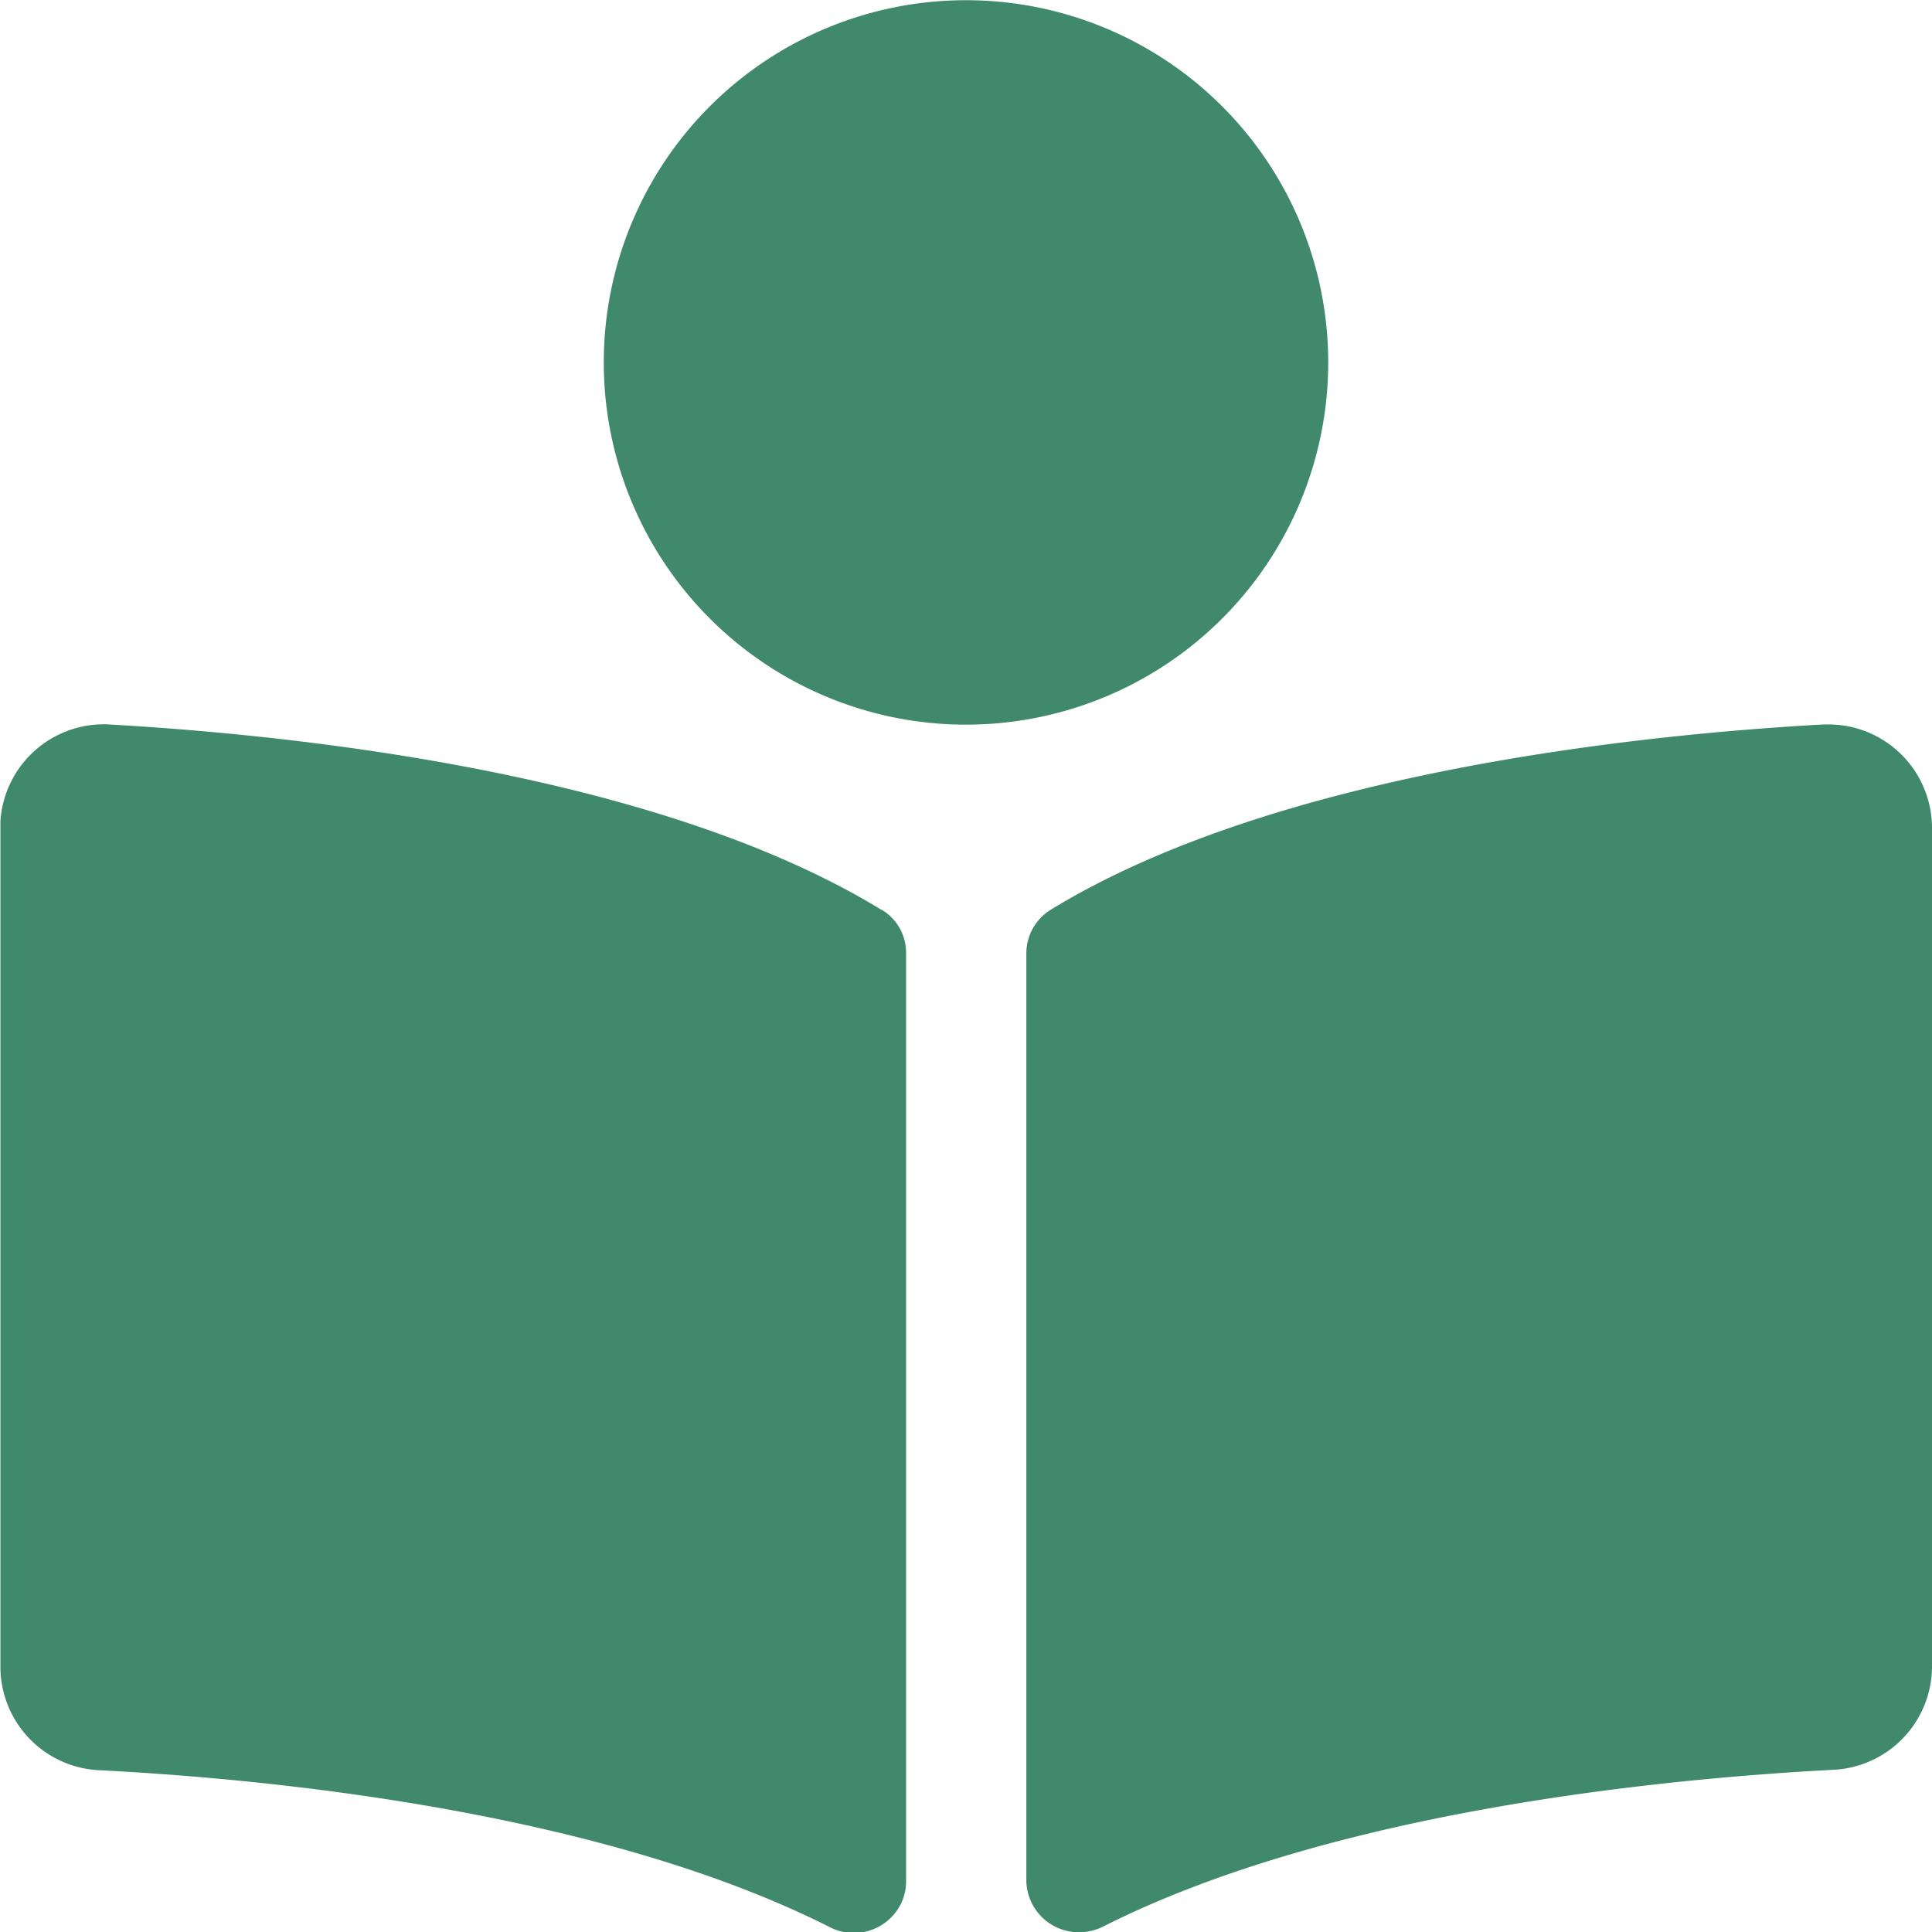 <svg id="Layer_1" data-name="Layer 1" xmlns="http://www.w3.org/2000/svg" viewBox="0 0 93.18 93.19"><defs><style>.cls-1{fill:#40896c;}</style></defs><path id="Icon_awesome-book-reader" data-name="Icon awesome-book-reader" class="cls-1" d="M117.47,70.87A17.47,17.47,0,1,0,100,88.35a17.47,17.47,0,0,0,17.47-17.48ZM95.92,97.28c-10.8-6.61-28.28-8.42-37.08-8.93A5,5,0,0,0,53.43,93c0,.1,0,.2,0,.3v40.55a5,5,0,0,0,4.82,4.93c8,.41,24,1.94,35.13,7.54a2.54,2.54,0,0,0,3.43-1,2.47,2.47,0,0,0,.3-1.12V99.37a2.41,2.41,0,0,0-1.17-2.09Zm45.25-8.93c-8.8.5-26.29,2.32-37.09,8.93a2.48,2.48,0,0,0-1.17,2.12v44.73a2.53,2.53,0,0,0,2.62,2.46,2.59,2.59,0,0,0,1.12-.29c11.11-5.6,27.17-7.12,35.12-7.54a5,5,0,0,0,4.82-4.92V93.28a5,5,0,0,0-5.13-4.94Z" transform="translate(-53.41 -53.4)"/></svg>